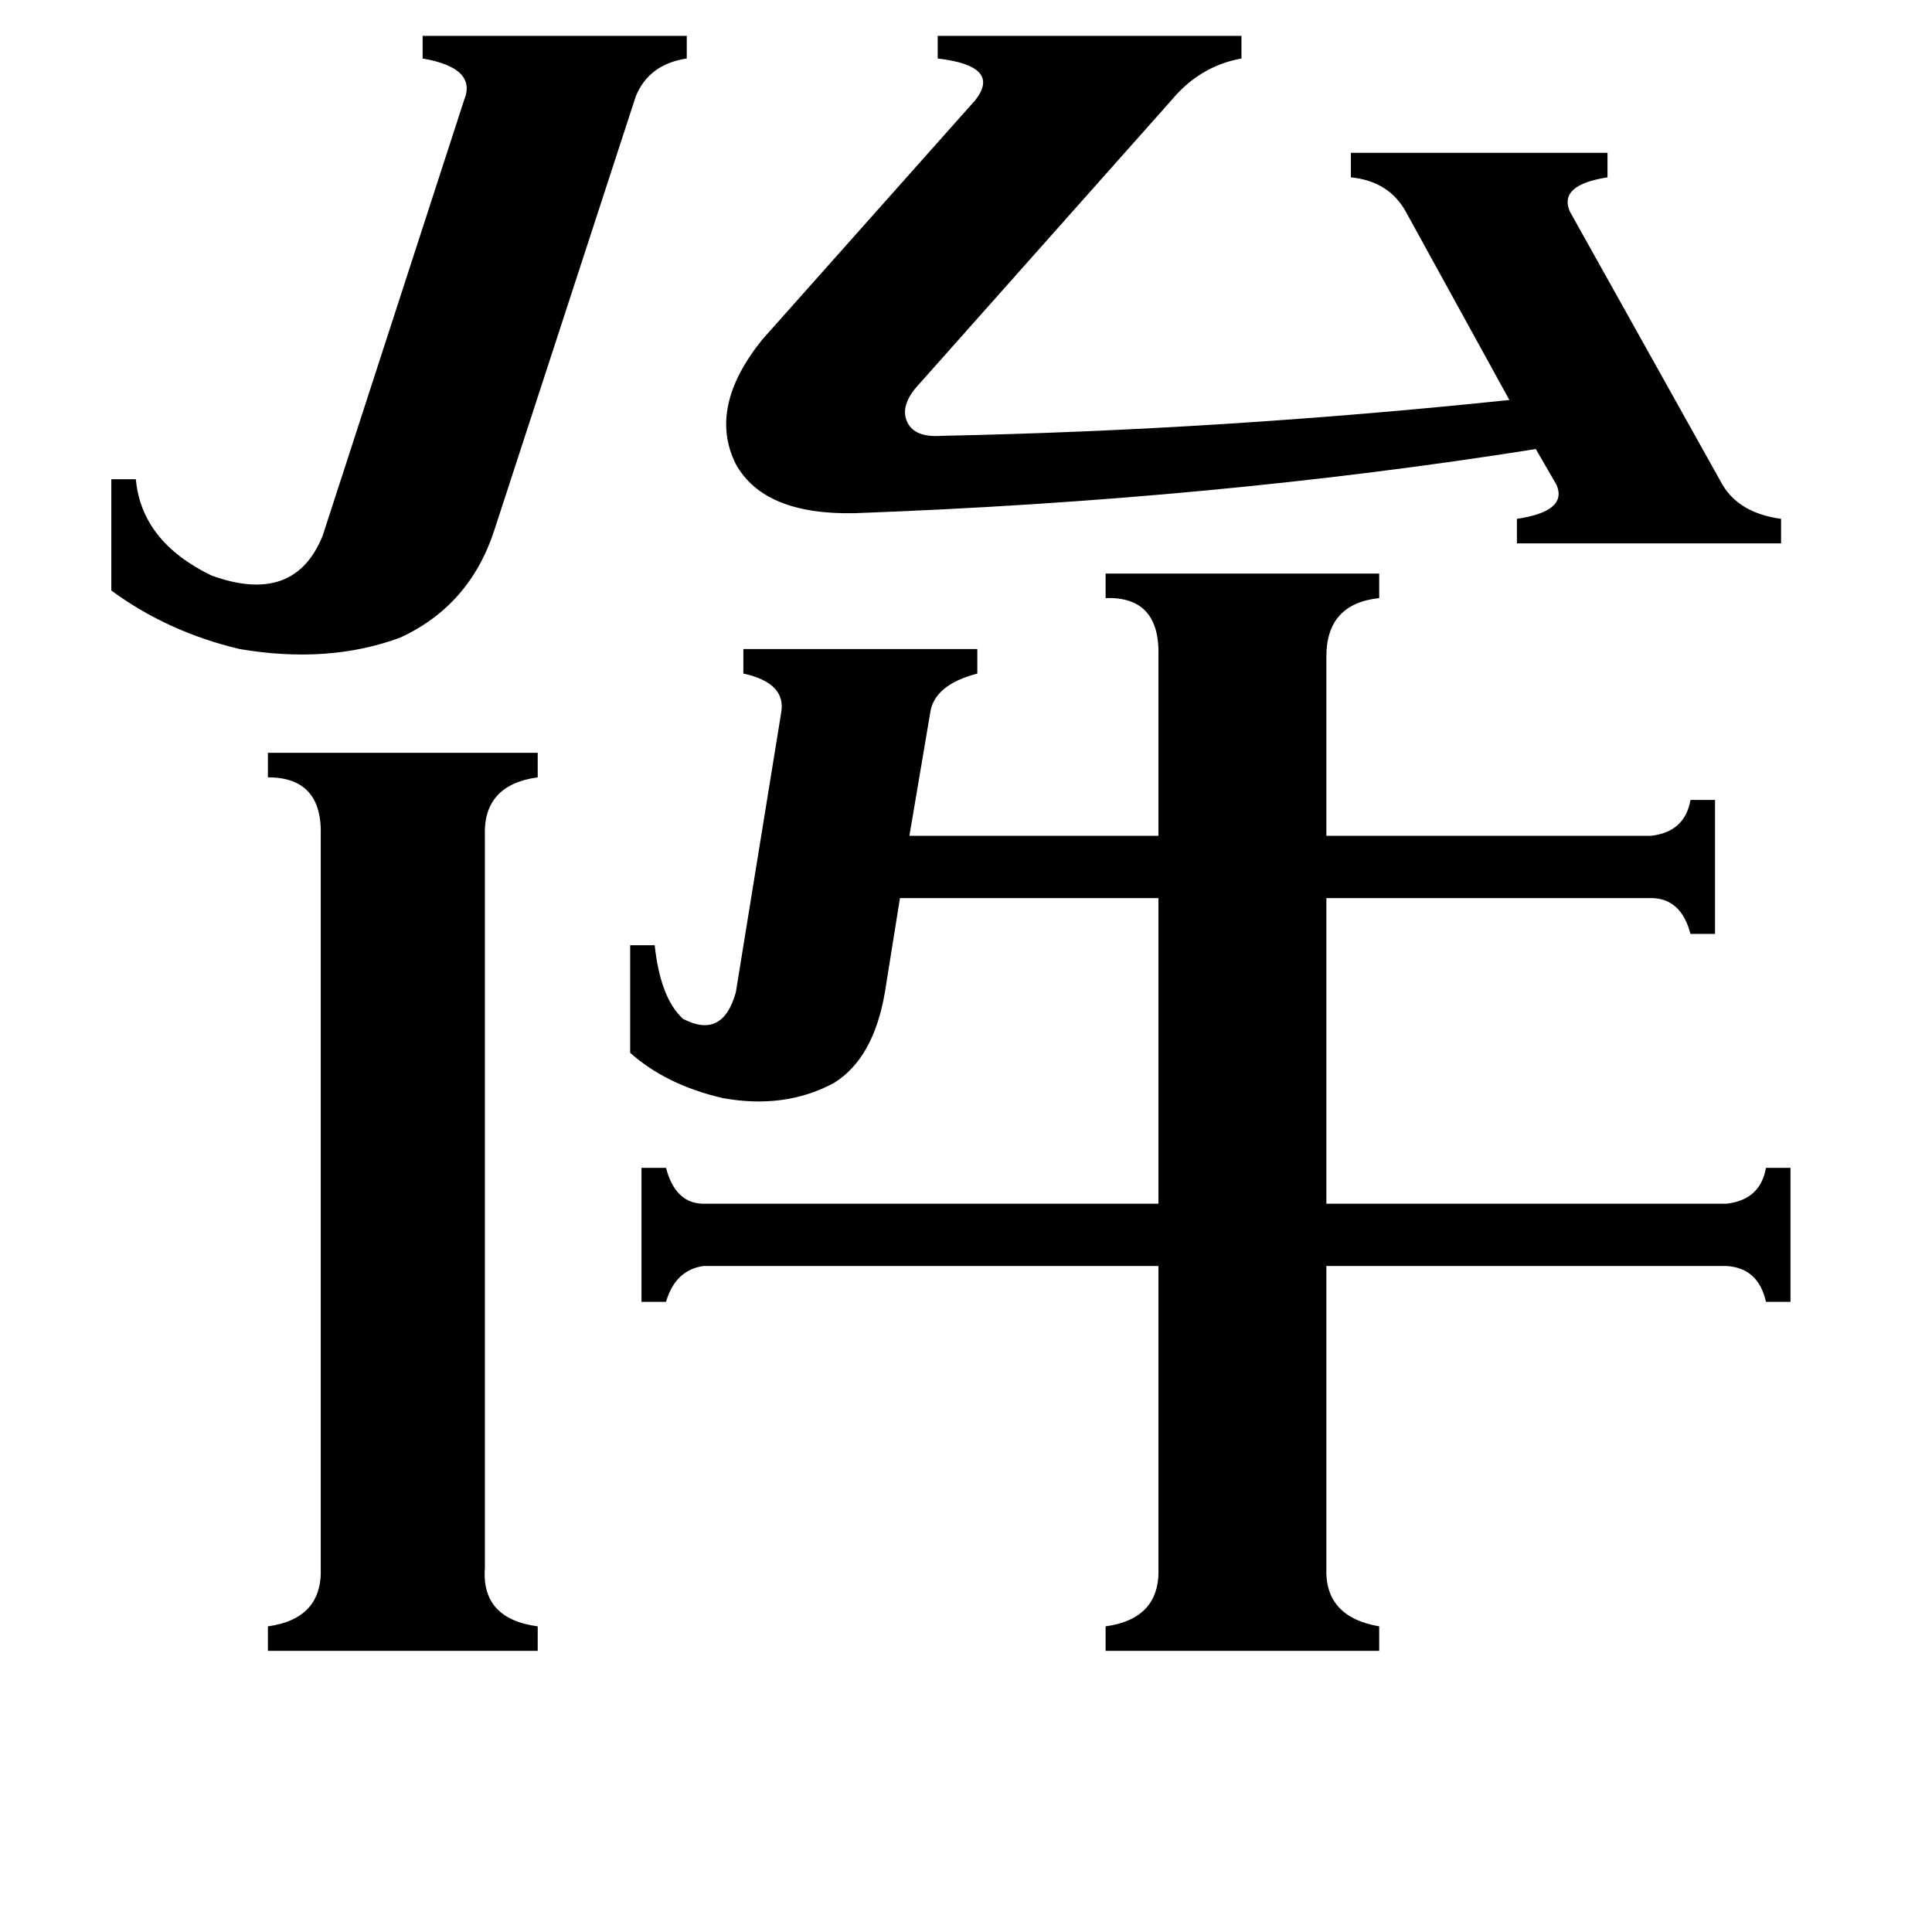 <svg xmlns="http://www.w3.org/2000/svg" viewBox="0 -800 1024 1024">
	<path fill="#000000" d="M262 -519Q249 -479 212 -462Q174 -448 127 -456Q89 -465 59 -487V-546H72Q75 -513 112 -495Q156 -479 171 -516L246 -747Q253 -764 224 -769V-781H364V-769Q344 -766 337 -749ZM257 31Q255 58 285 62V75H142V62Q171 58 170 31V-357Q171 -388 142 -388V-401H285V-388Q256 -384 257 -357ZM453 -528Q405 -527 390 -554Q375 -584 404 -620L517 -747Q531 -765 497 -769V-781H658V-769Q636 -765 621 -747L485 -594Q477 -584 481 -576Q485 -568 499 -569Q647 -572 800 -588L745 -688Q736 -704 716 -706V-719H852V-706Q826 -702 832 -688L913 -543Q922 -528 944 -525V-512H804V-525Q831 -529 825 -543L814 -562Q644 -535 453 -528ZM334 -299H347Q350 -271 362 -260Q383 -249 390 -274L414 -422Q417 -438 394 -443V-456H518V-443Q495 -437 493 -422L482 -357H614V-452Q615 -484 586 -483V-496H731V-483Q703 -480 703 -452V-357H875Q893 -359 896 -376H909V-305H896Q891 -324 875 -324H703V-162H915Q933 -164 936 -181H949V-110H936Q932 -128 915 -129H703V31Q702 57 731 62V75H586V62Q615 58 614 31V-129H373Q358 -127 353 -110H340V-181H353Q358 -162 373 -162H614V-324H477L469 -274Q463 -239 442 -226Q416 -212 383 -218Q353 -225 334 -242Z"/>
</svg>